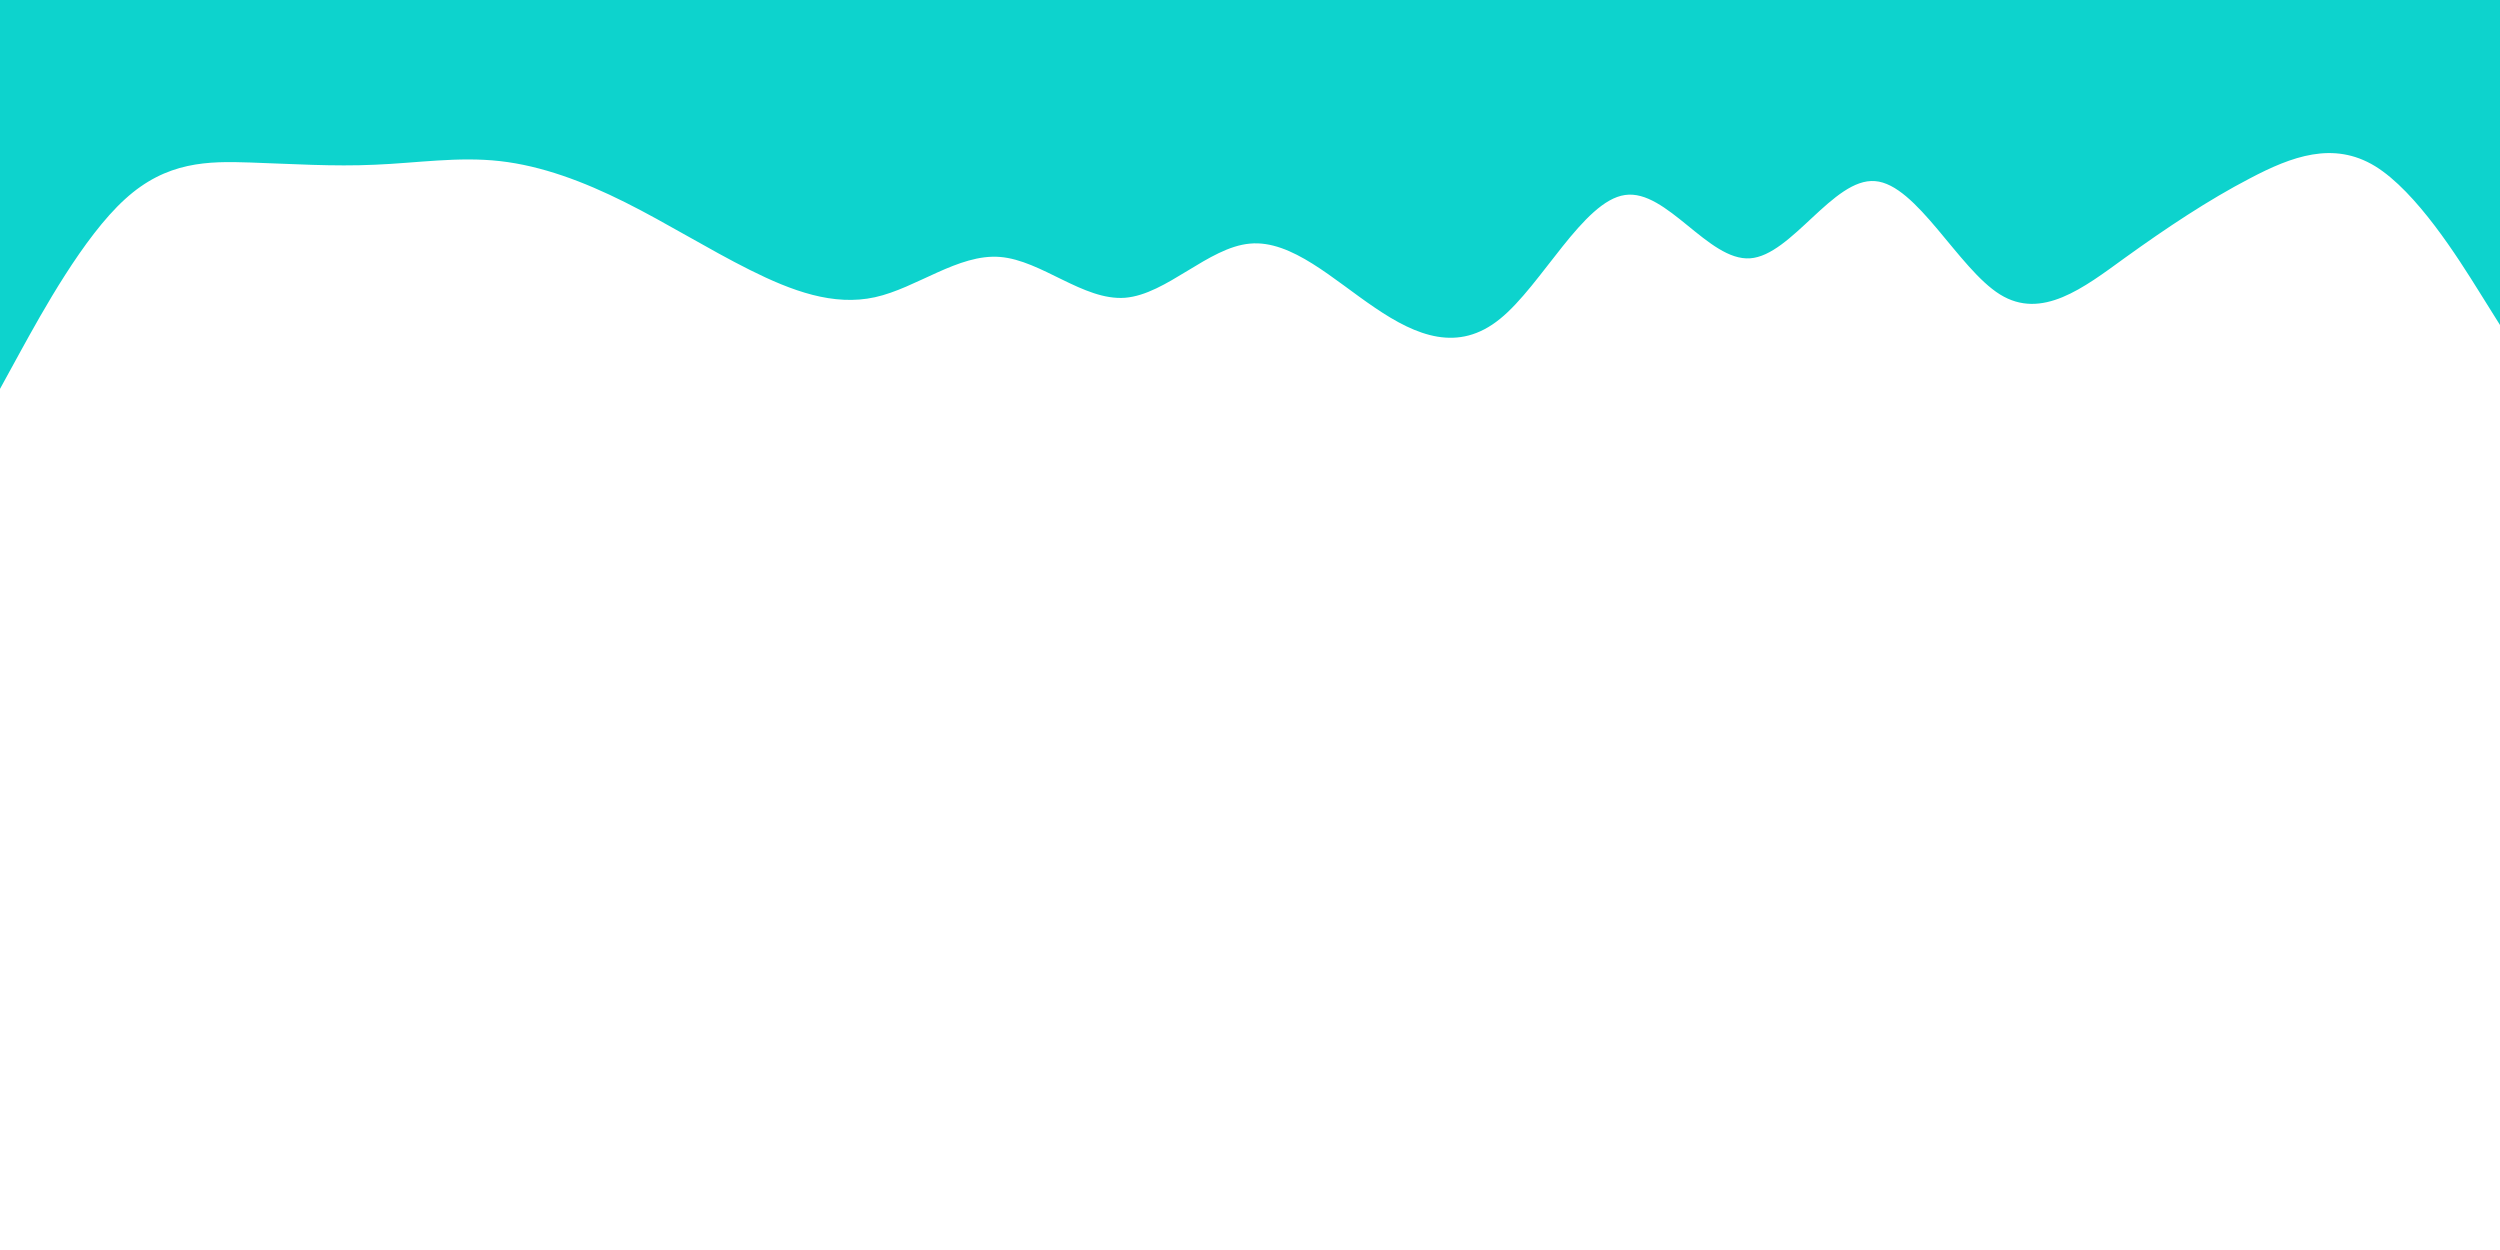 <svg id="visual" viewBox="0 0 900 450" width="900" height="450" xmlns="http://www.w3.org/2000/svg" xmlns:xlink="http://www.w3.org/1999/xlink" version="1.1"><path d="M0 140L7.5 126.3C15 112.7 30 85.3 45 71.7C60 58 75 58 90 58.5C105 59 120 60 135 59.3C150 58.7 165 56.3 180 58C195 59.7 210 65.3 225 72.8C240 80.3 255 89.7 270 97.2C285 104.7 300 110.3 315 107C330 103.7 345 91.3 360 92.5C375 93.7 390 108.3 405 107.2C420 106 435 89 450 87.7C465 86.3 480 100.7 495 110.8C510 121 525 127 540 114.8C555 102.7 570 72.3 585 70.2C600 68 615 94 630 93C645 92 660 64 675 65.2C690 66.3 705 96.7 720 106C735 115.3 750 103.7 765 92.8C780 82 795 72 810 64.2C825 56.3 840 50.7 855 59.8C870 69 885 93 892.5 105L900 117L900 0L892.5 0C885 0 870 0 855 0C840 0 825 0 810 0C795 0 780 0 765 0C750 0 735 0 720 0C705 0 690 0 675 0C660 0 645 0 630 0C615 0 600 0 585 0C570 0 555 0 540 0C525 0 510 0 495 0C480 0 465 0 450 0C435 0 420 0 405 0C390 0 375 0 360 0C345 0 330 0 315 0C300 0 285 0 270 0C255 0 240 0 225 0C210 0 195 0 180 0C165 0 150 0 135 0C120 0 105 0 90 0C75 0 60 0 45 0C30 0 15 0 7.5 0L0 0Z" fill="#0dd3cd" stroke-linecap="round" stroke-linejoin="miter"></path></svg>